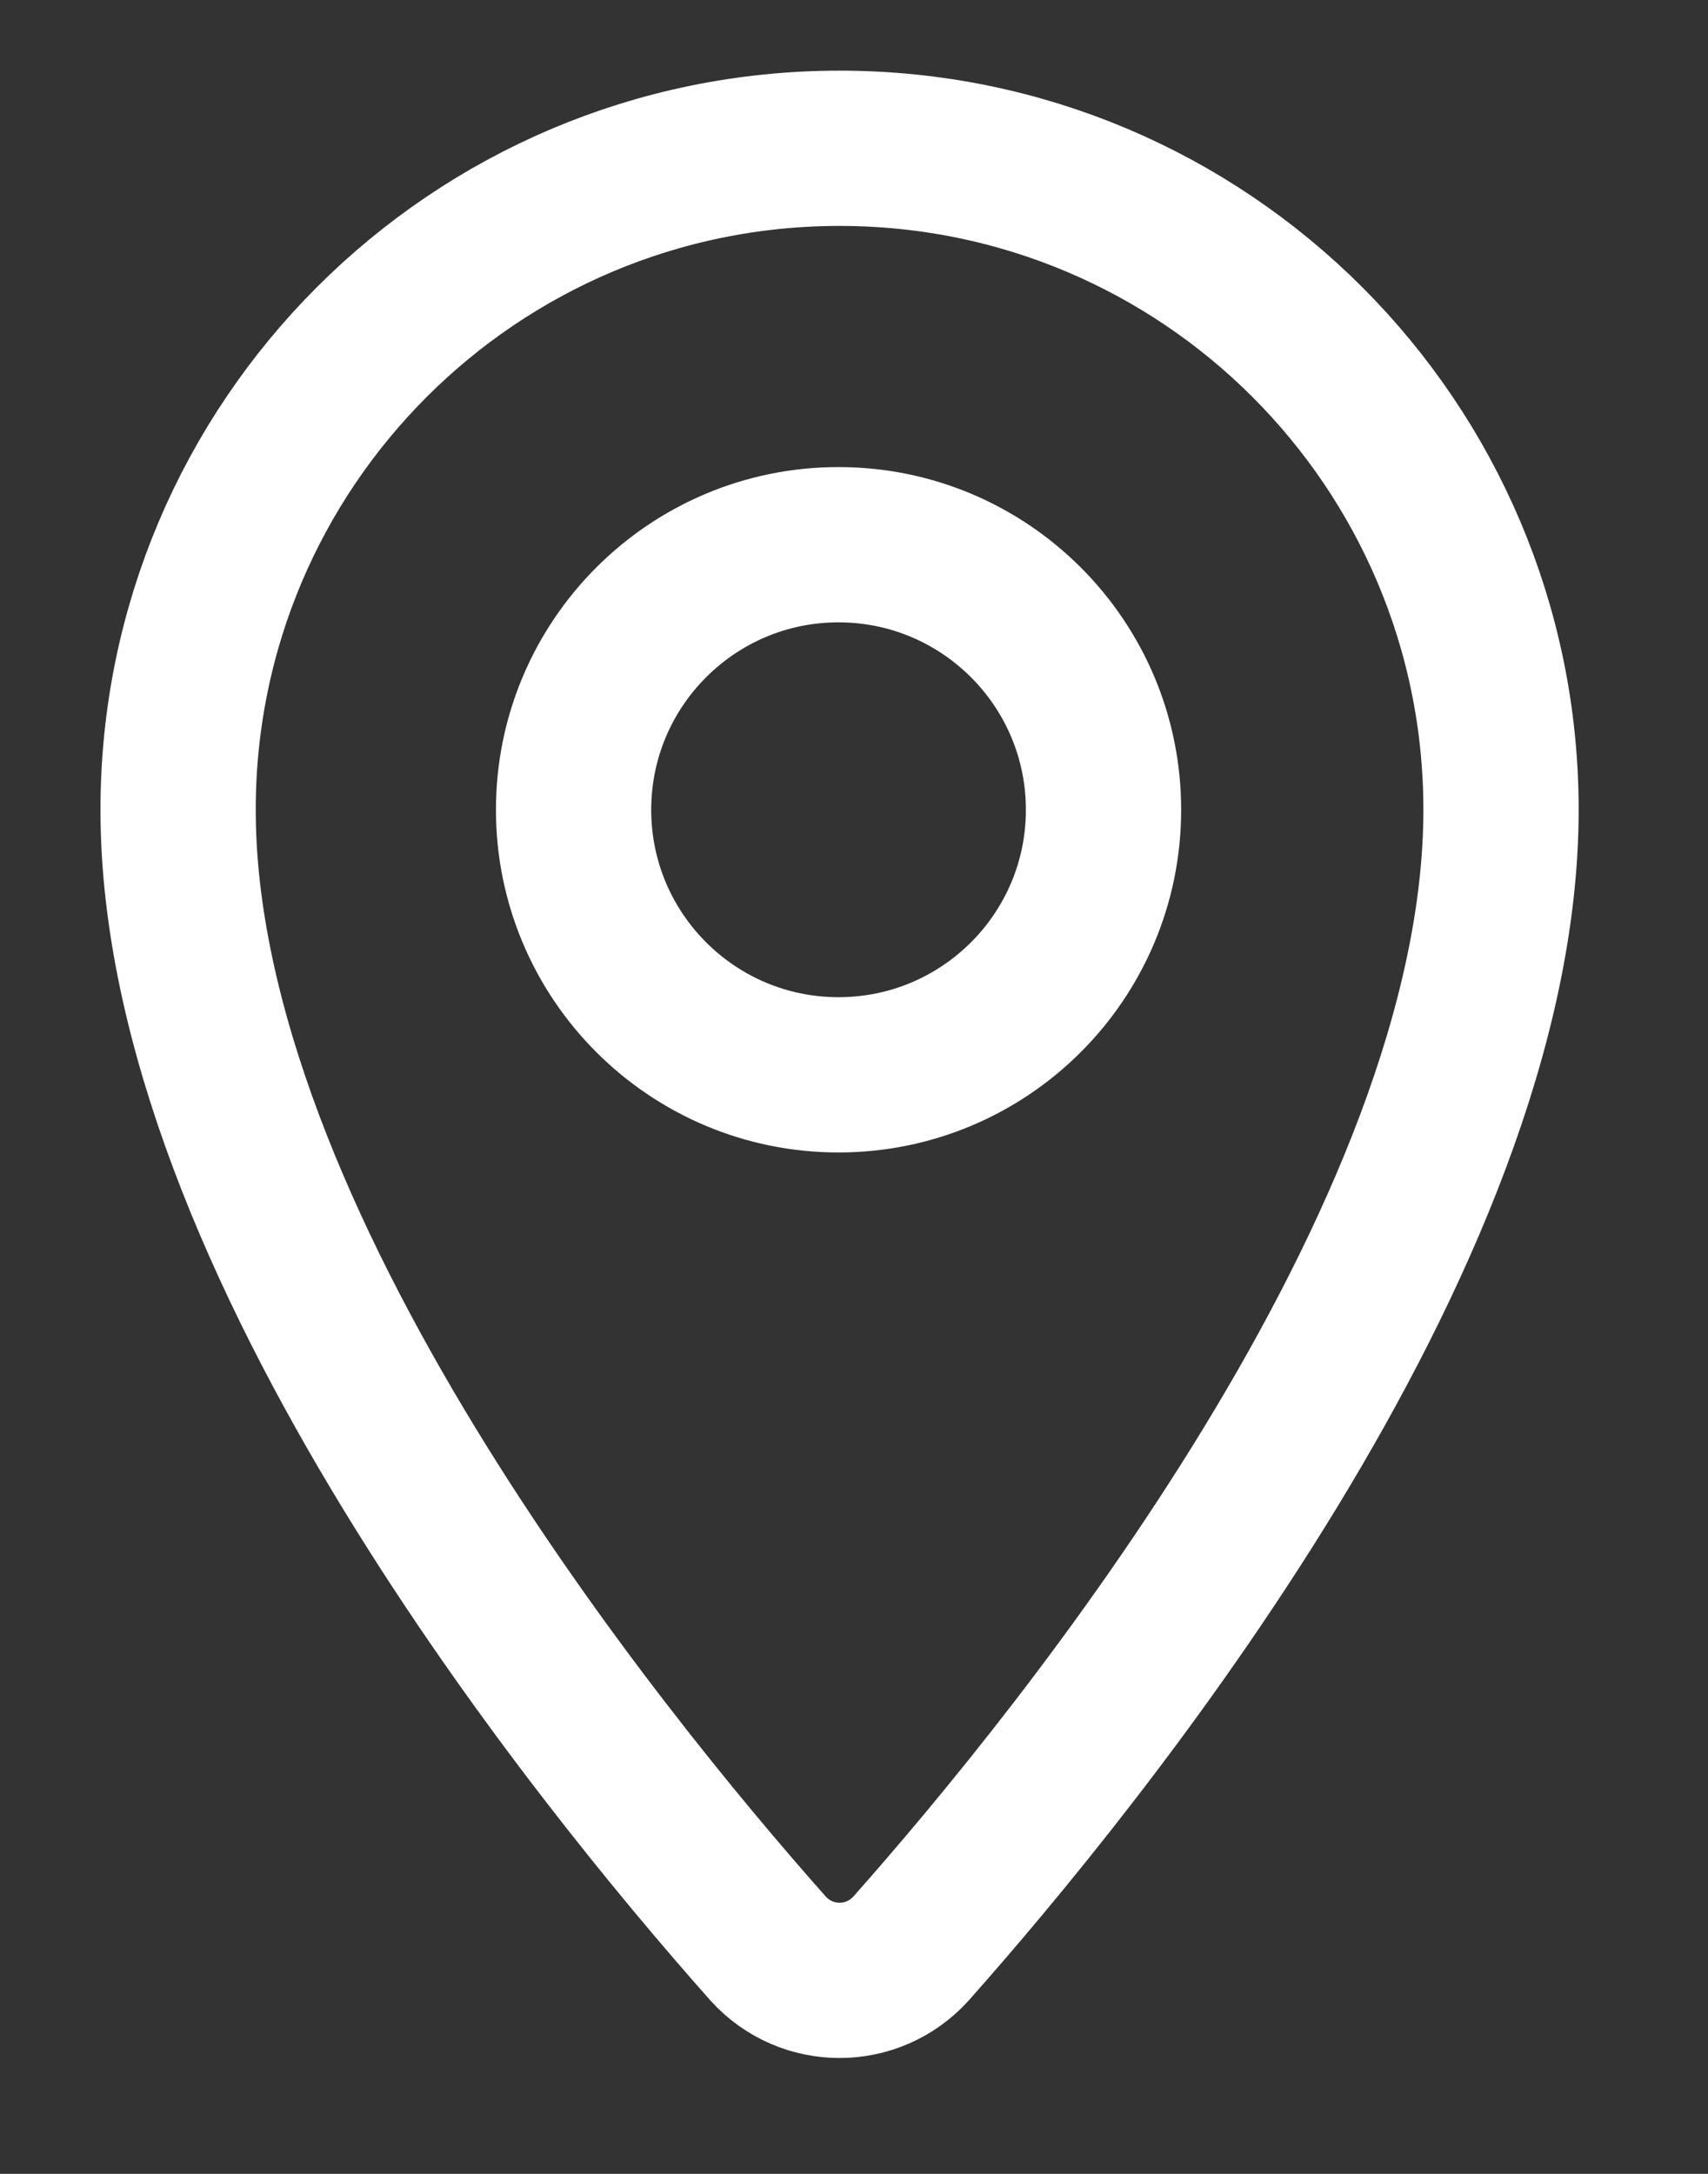 <svg width="11" height="14" viewBox="0 0 11 14" fill="none" xmlns="http://www.w3.org/2000/svg">
<rect x="0" y="0" width="11" height="14" fill="#333333" stroke="none"/>
<path d="M9.667 5.215C9.667 7.982 6.967 11.309 5.867 12.549C5.62 12.822 5.194 12.822 4.947 12.549C3.847 11.309 1.147 7.982 1.147 5.215C1.147 2.862 3.054 0.955 5.407 0.955C7.76 0.955 9.667 2.862 9.667 5.215Z" stroke="white" stroke-miterlimit="10" stroke-linecap="round" stroke-linejoin="round"/>
<path d="M5.4 6.922C6.343 6.922 7.107 6.158 7.107 5.215C7.107 4.273 6.343 3.508 5.4 3.508C4.458 3.508 3.694 4.273 3.694 5.215C3.694 6.158 4.458 6.922 5.4 6.922Z" stroke="white" stroke-miterlimit="10" stroke-linecap="round" stroke-linejoin="round"/>
</svg>
